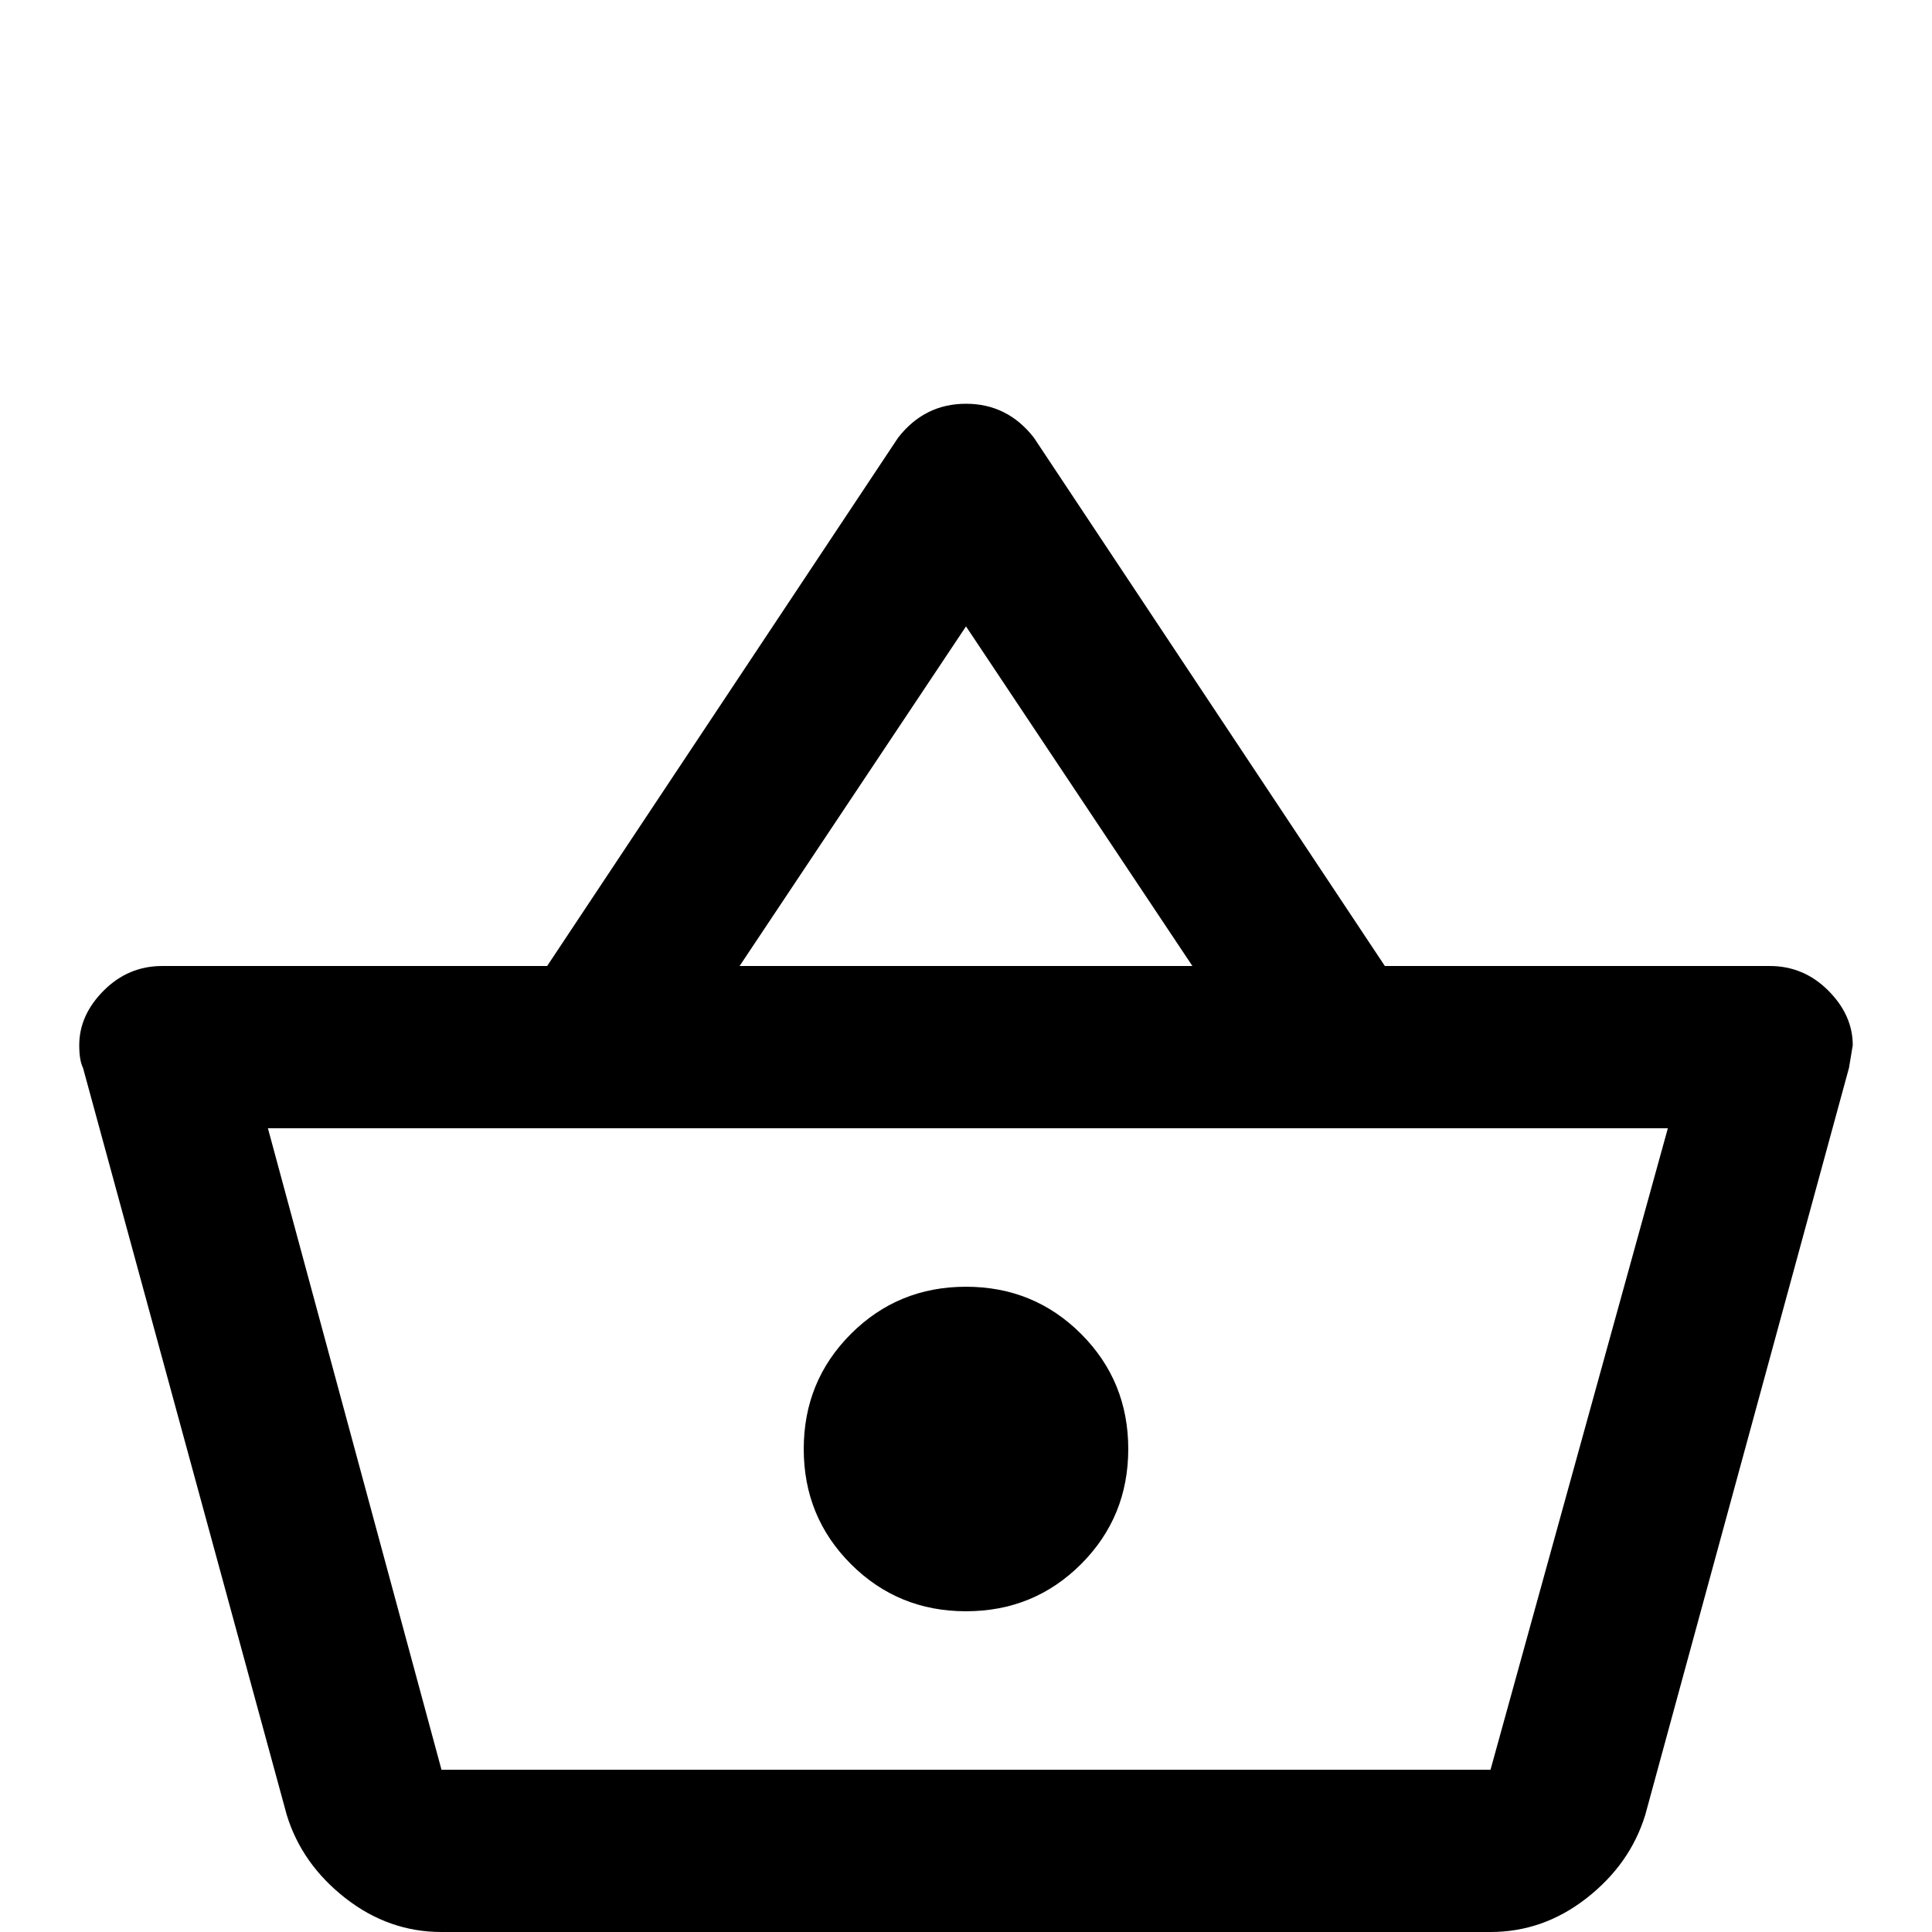 <svg xmlns="http://www.w3.org/2000/svg" viewBox="0 -512 512 512">
	<path fill="#000000" d="M469 -256H367L274 -396Q267 -405 256 -405Q245 -405 238 -396L145 -256H43Q34 -256 27.5 -249.5Q21 -243 21 -235Q21 -231 22 -229L76 -31Q80 -18 91.5 -9Q103 0 117 0H395Q409 0 420.5 -9Q432 -18 436 -31L490 -229L491 -235Q491 -243 484.5 -249.5Q478 -256 469 -256ZM256 -346L316 -256H196ZM395 -43H117L71 -213H442ZM256 -171Q238 -171 225.5 -158.5Q213 -146 213 -128Q213 -110 225.5 -97.5Q238 -85 256 -85Q274 -85 286.5 -97.5Q299 -110 299 -128Q299 -146 286.5 -158.5Q274 -171 256 -171Z"/>
</svg>